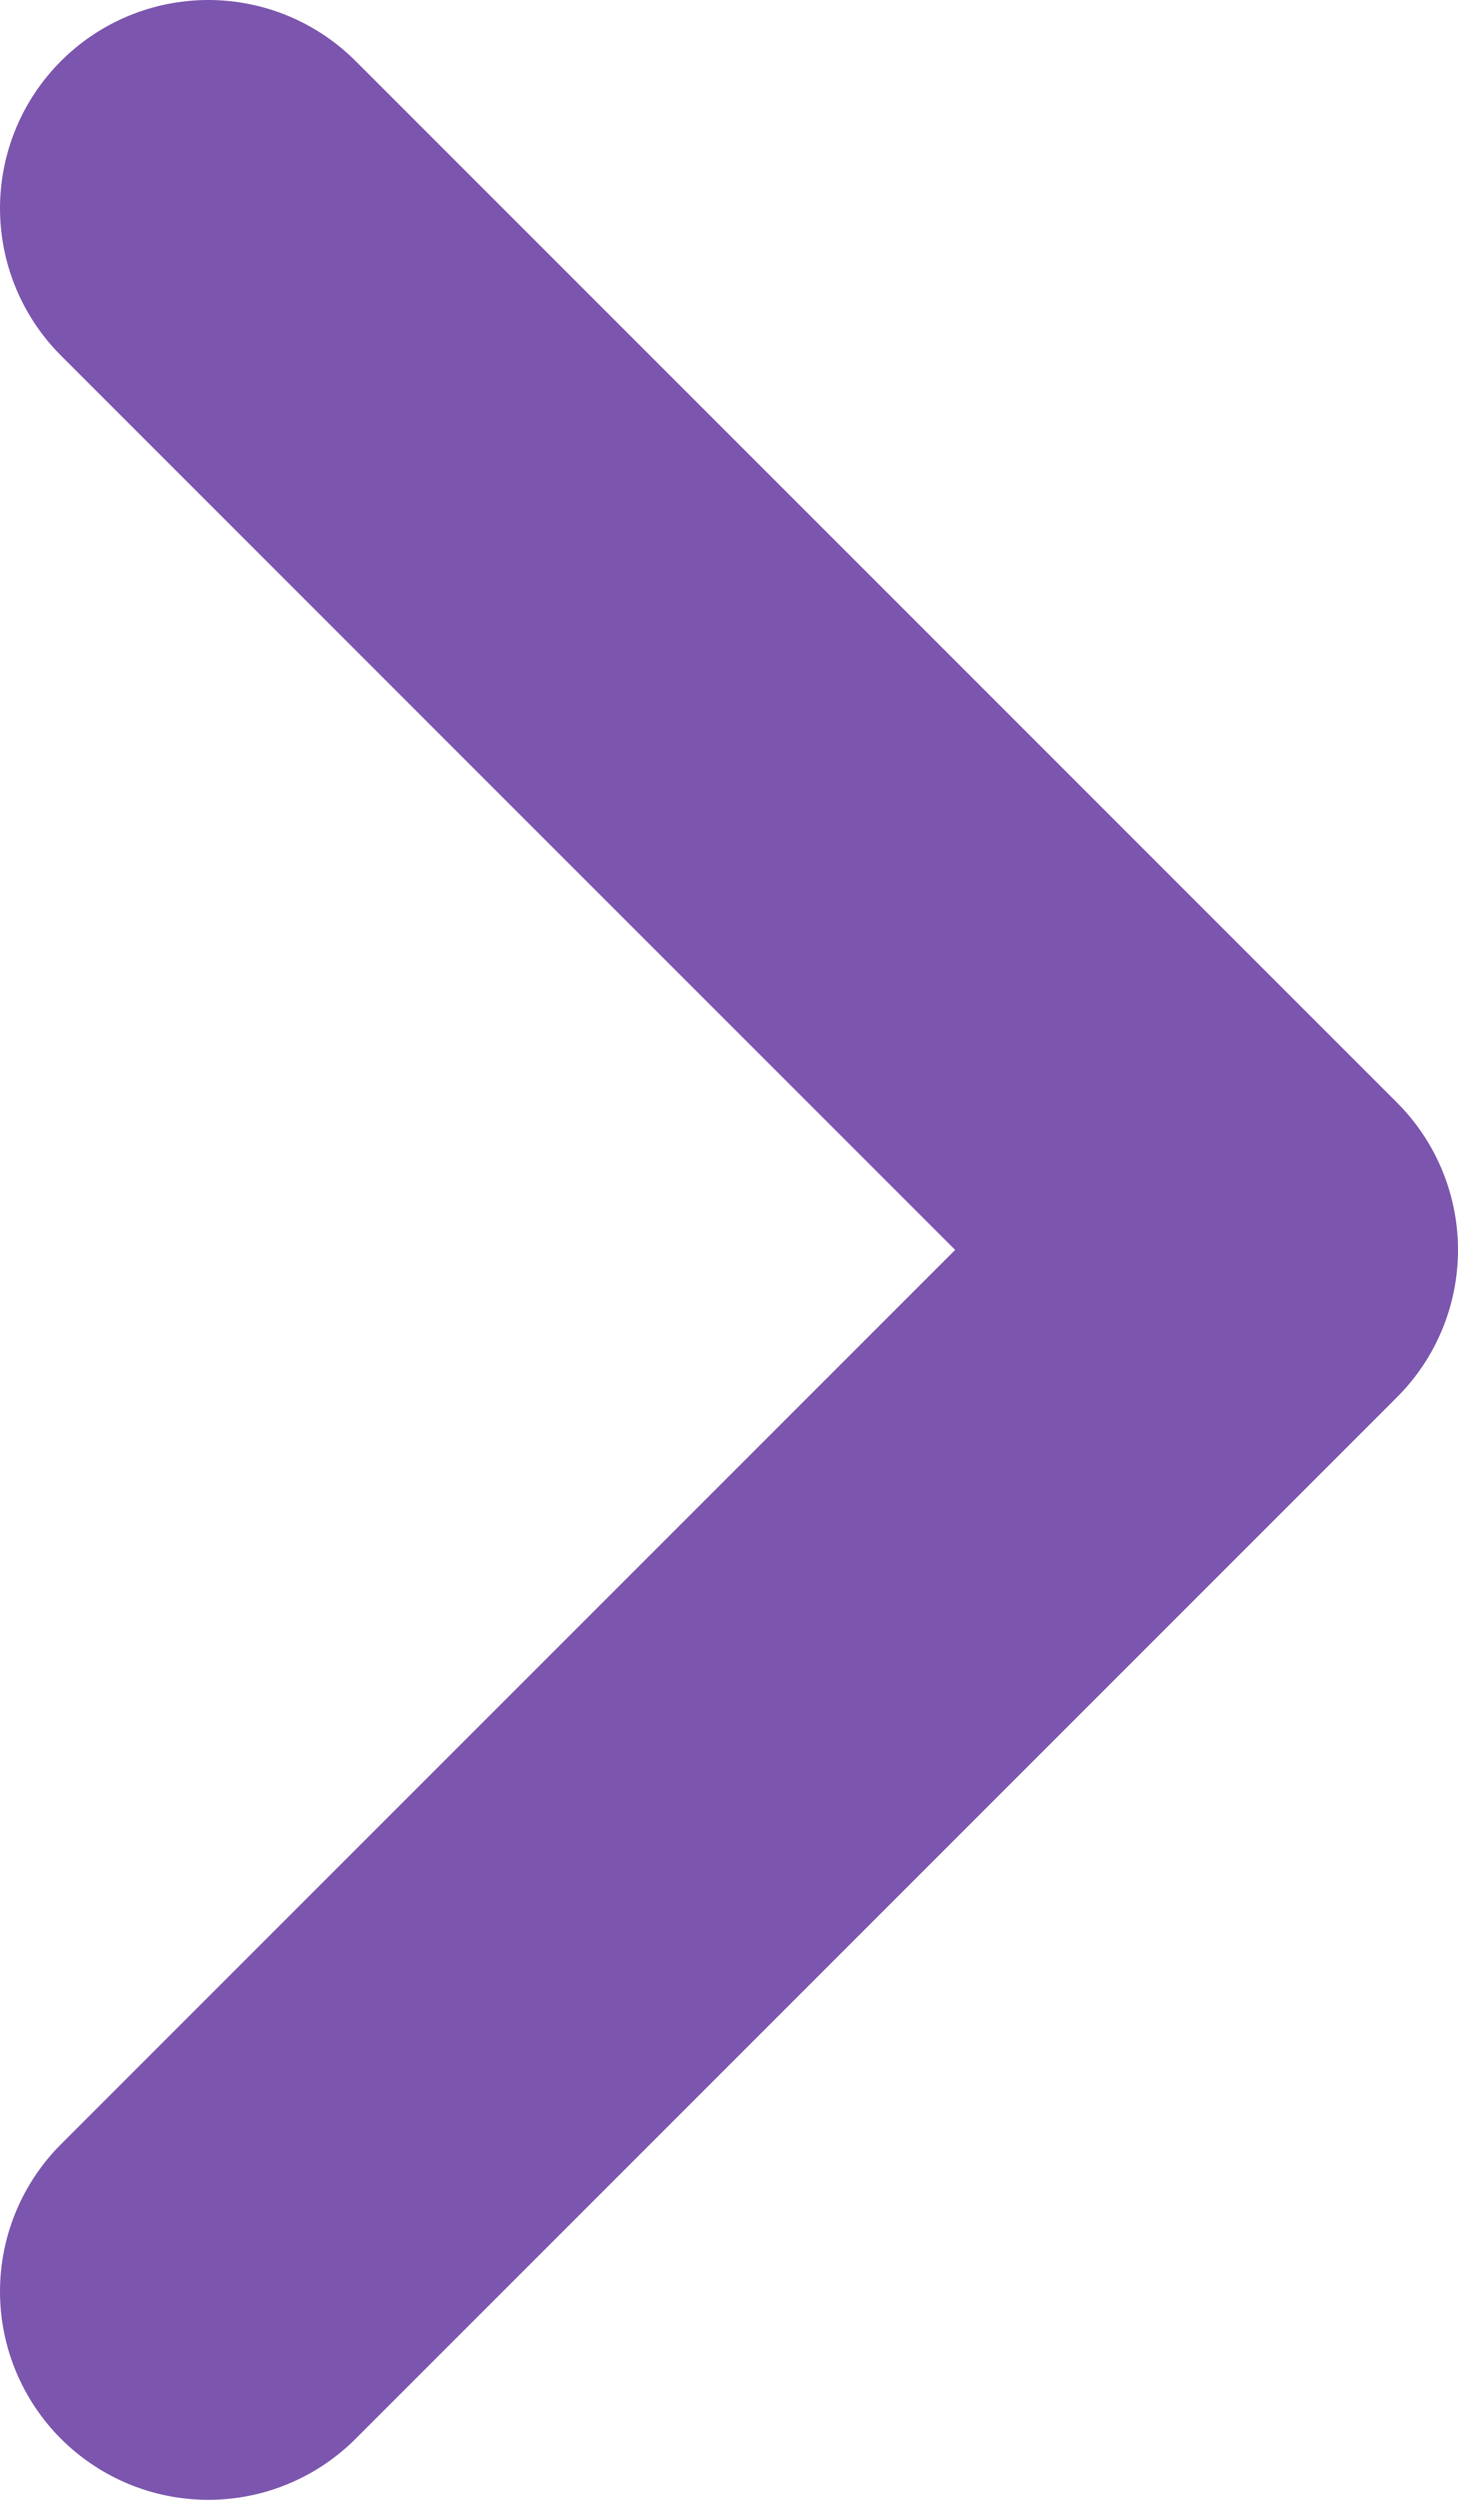 <svg width="7" height="12" viewBox="0 0 7 12" fill="none" xmlns="http://www.w3.org/2000/svg">
<path d="M1 1L6 6L1 11" stroke="#7C55AE" stroke-width="2" stroke-linecap="round" stroke-linejoin="round"/>
</svg>
